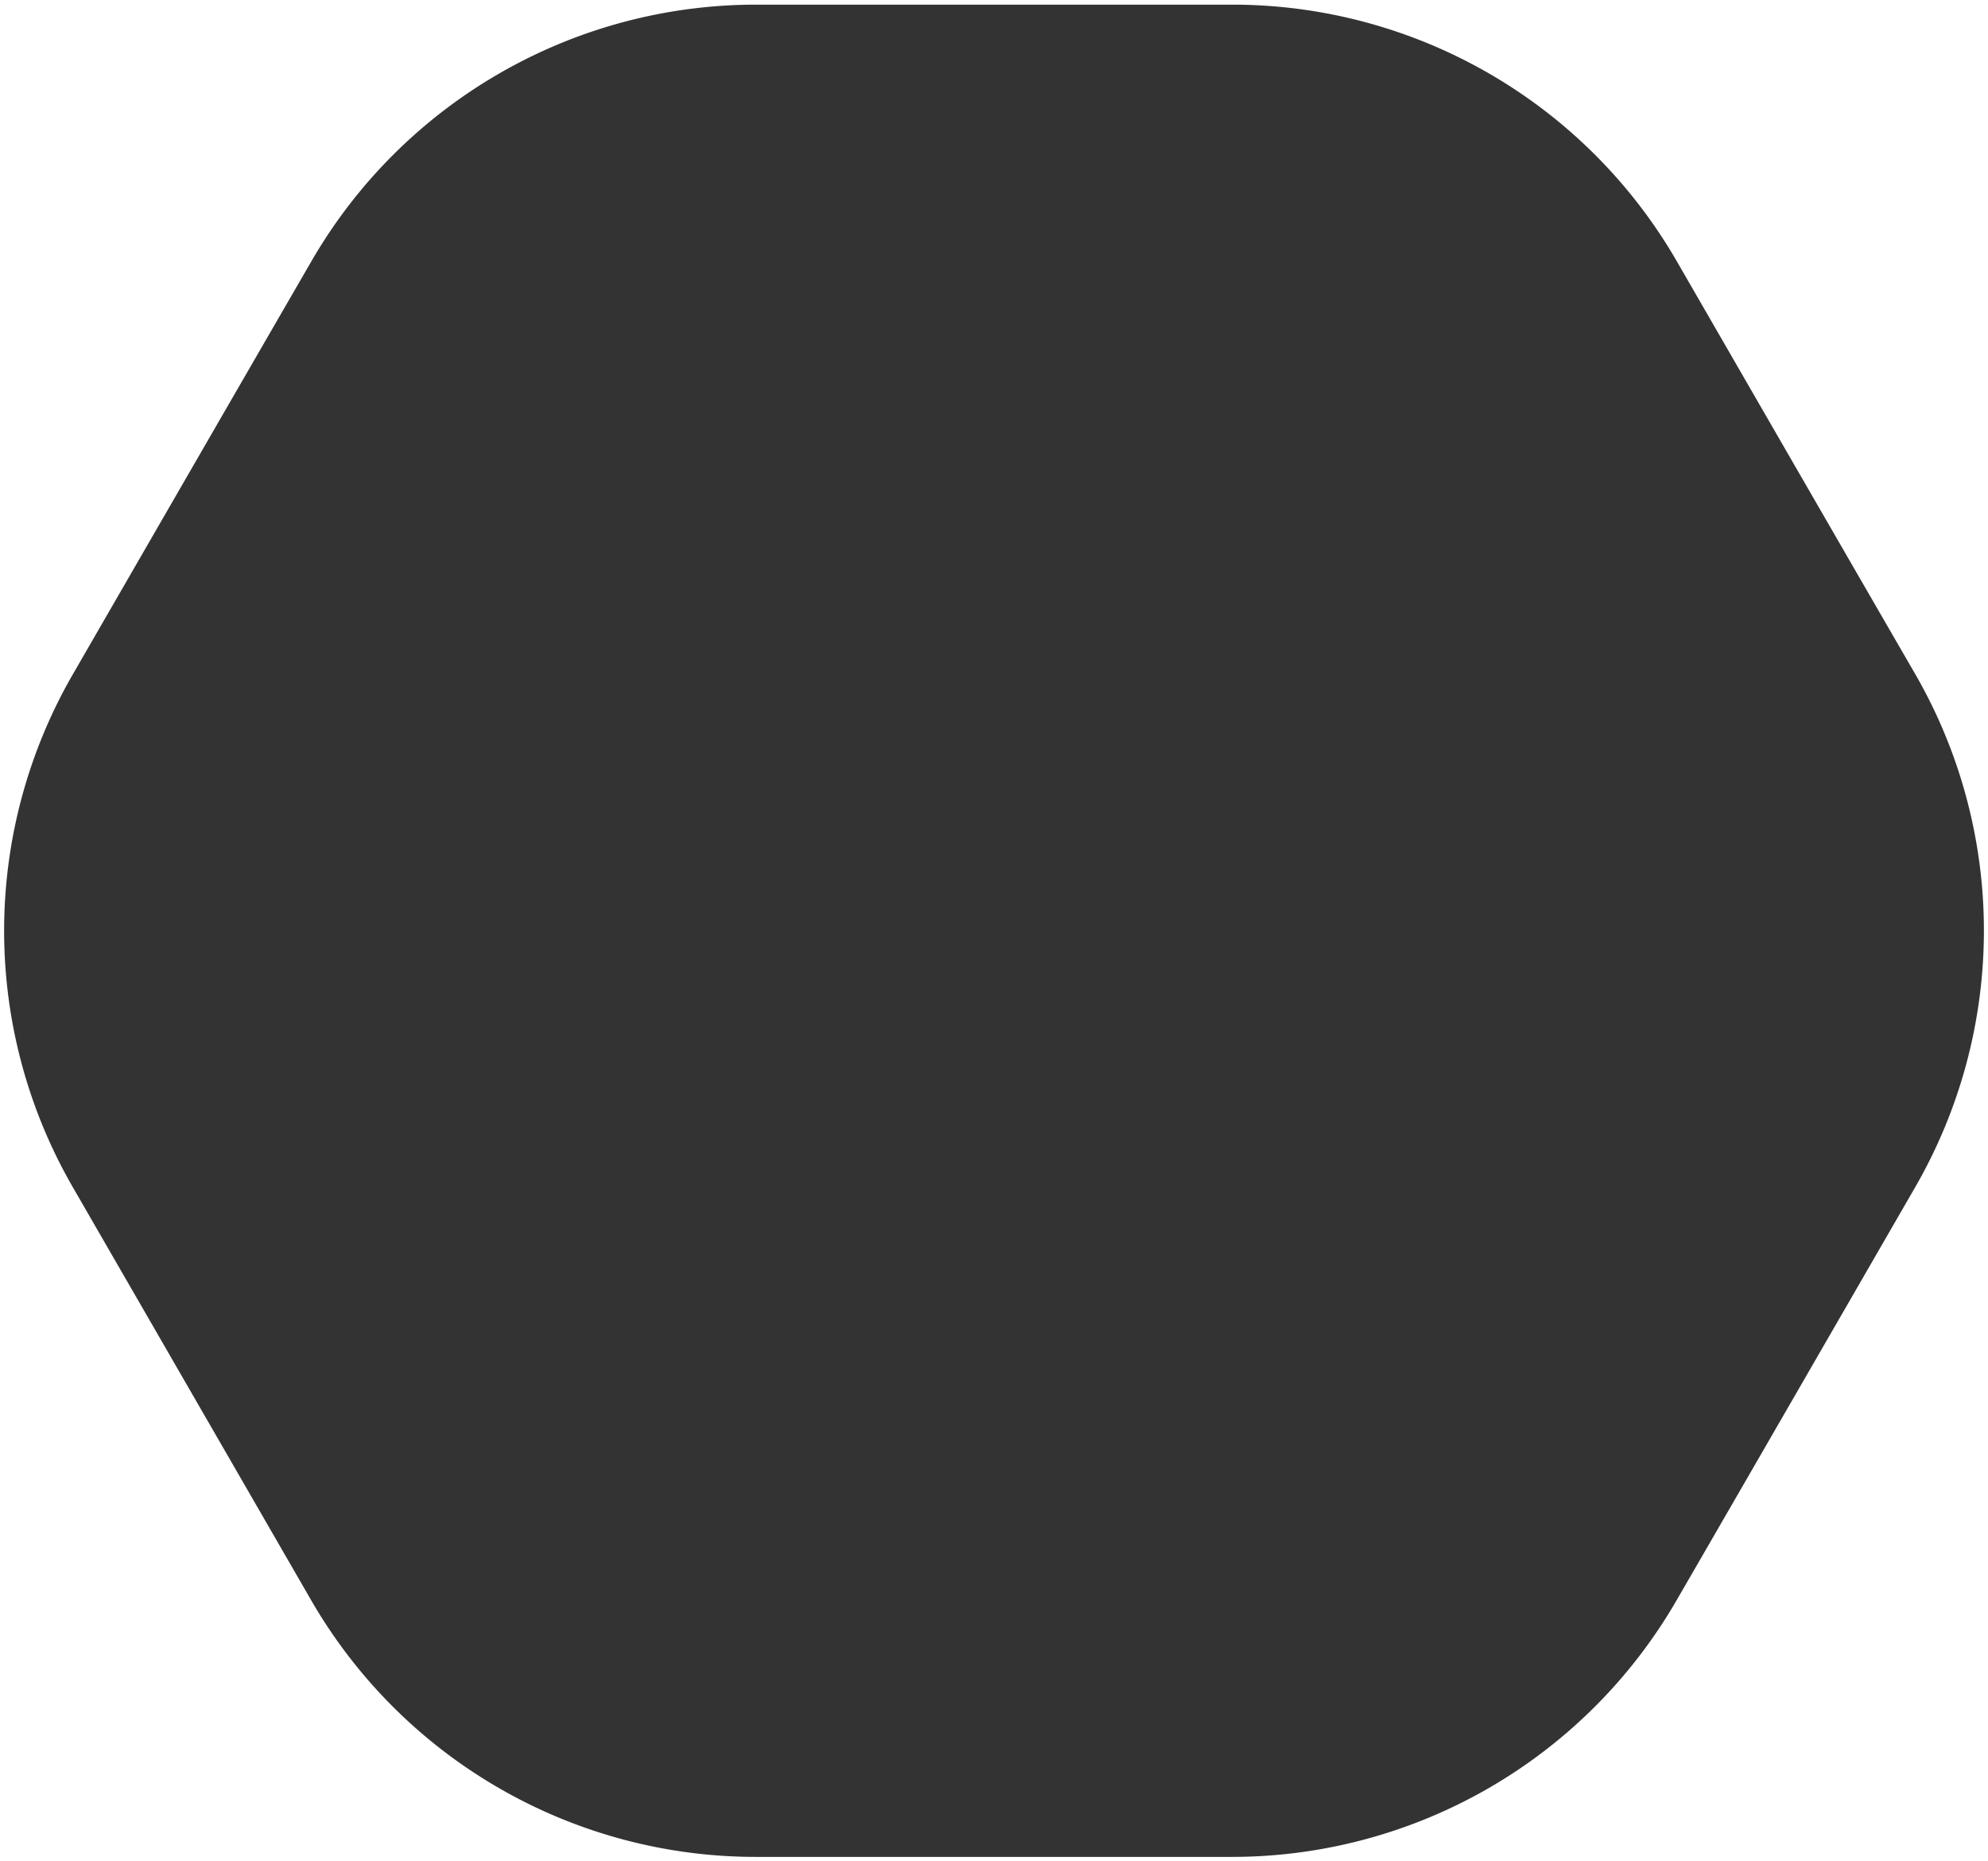 <svg xmlns="http://www.w3.org/2000/svg" viewBox="0 0 940 880"><rect x="0" y="0" width="940" height="880" fill="#333333" stroke="none"/><defs><style>.cls-1{fill:#fff;}</style></defs><title>mask-white</title><g id="Layer_2" data-name="Layer 2"><g id="Layer_1-2" data-name="Layer 1"><g id="Layer_2-2" data-name="Layer 2"><g id="Слой_1" data-name="Слой 1"><path class="cls-1" d="M0,0V880H940V0ZM905.5,561.4C870.4,622.2,828,695.7,792.8,756.5A242.82,242.82,0,0,1,582.6,877.9H357.3A242.7,242.7,0,0,1,147.1,756.5C112,695.7,69.6,622.2,34.5,561.4a242.48,242.48,0,0,1,0-242.7C69.6,257.9,112,184.4,147.2,123.6A242.82,242.82,0,0,1,357.4,2.2H582.7A242.7,242.7,0,0,1,792.9,123.6c35.1,60.8,77.5,134.3,112.7,195.1A242.72,242.72,0,0,1,905.5,561.4Z"/></g></g></g></g></svg>